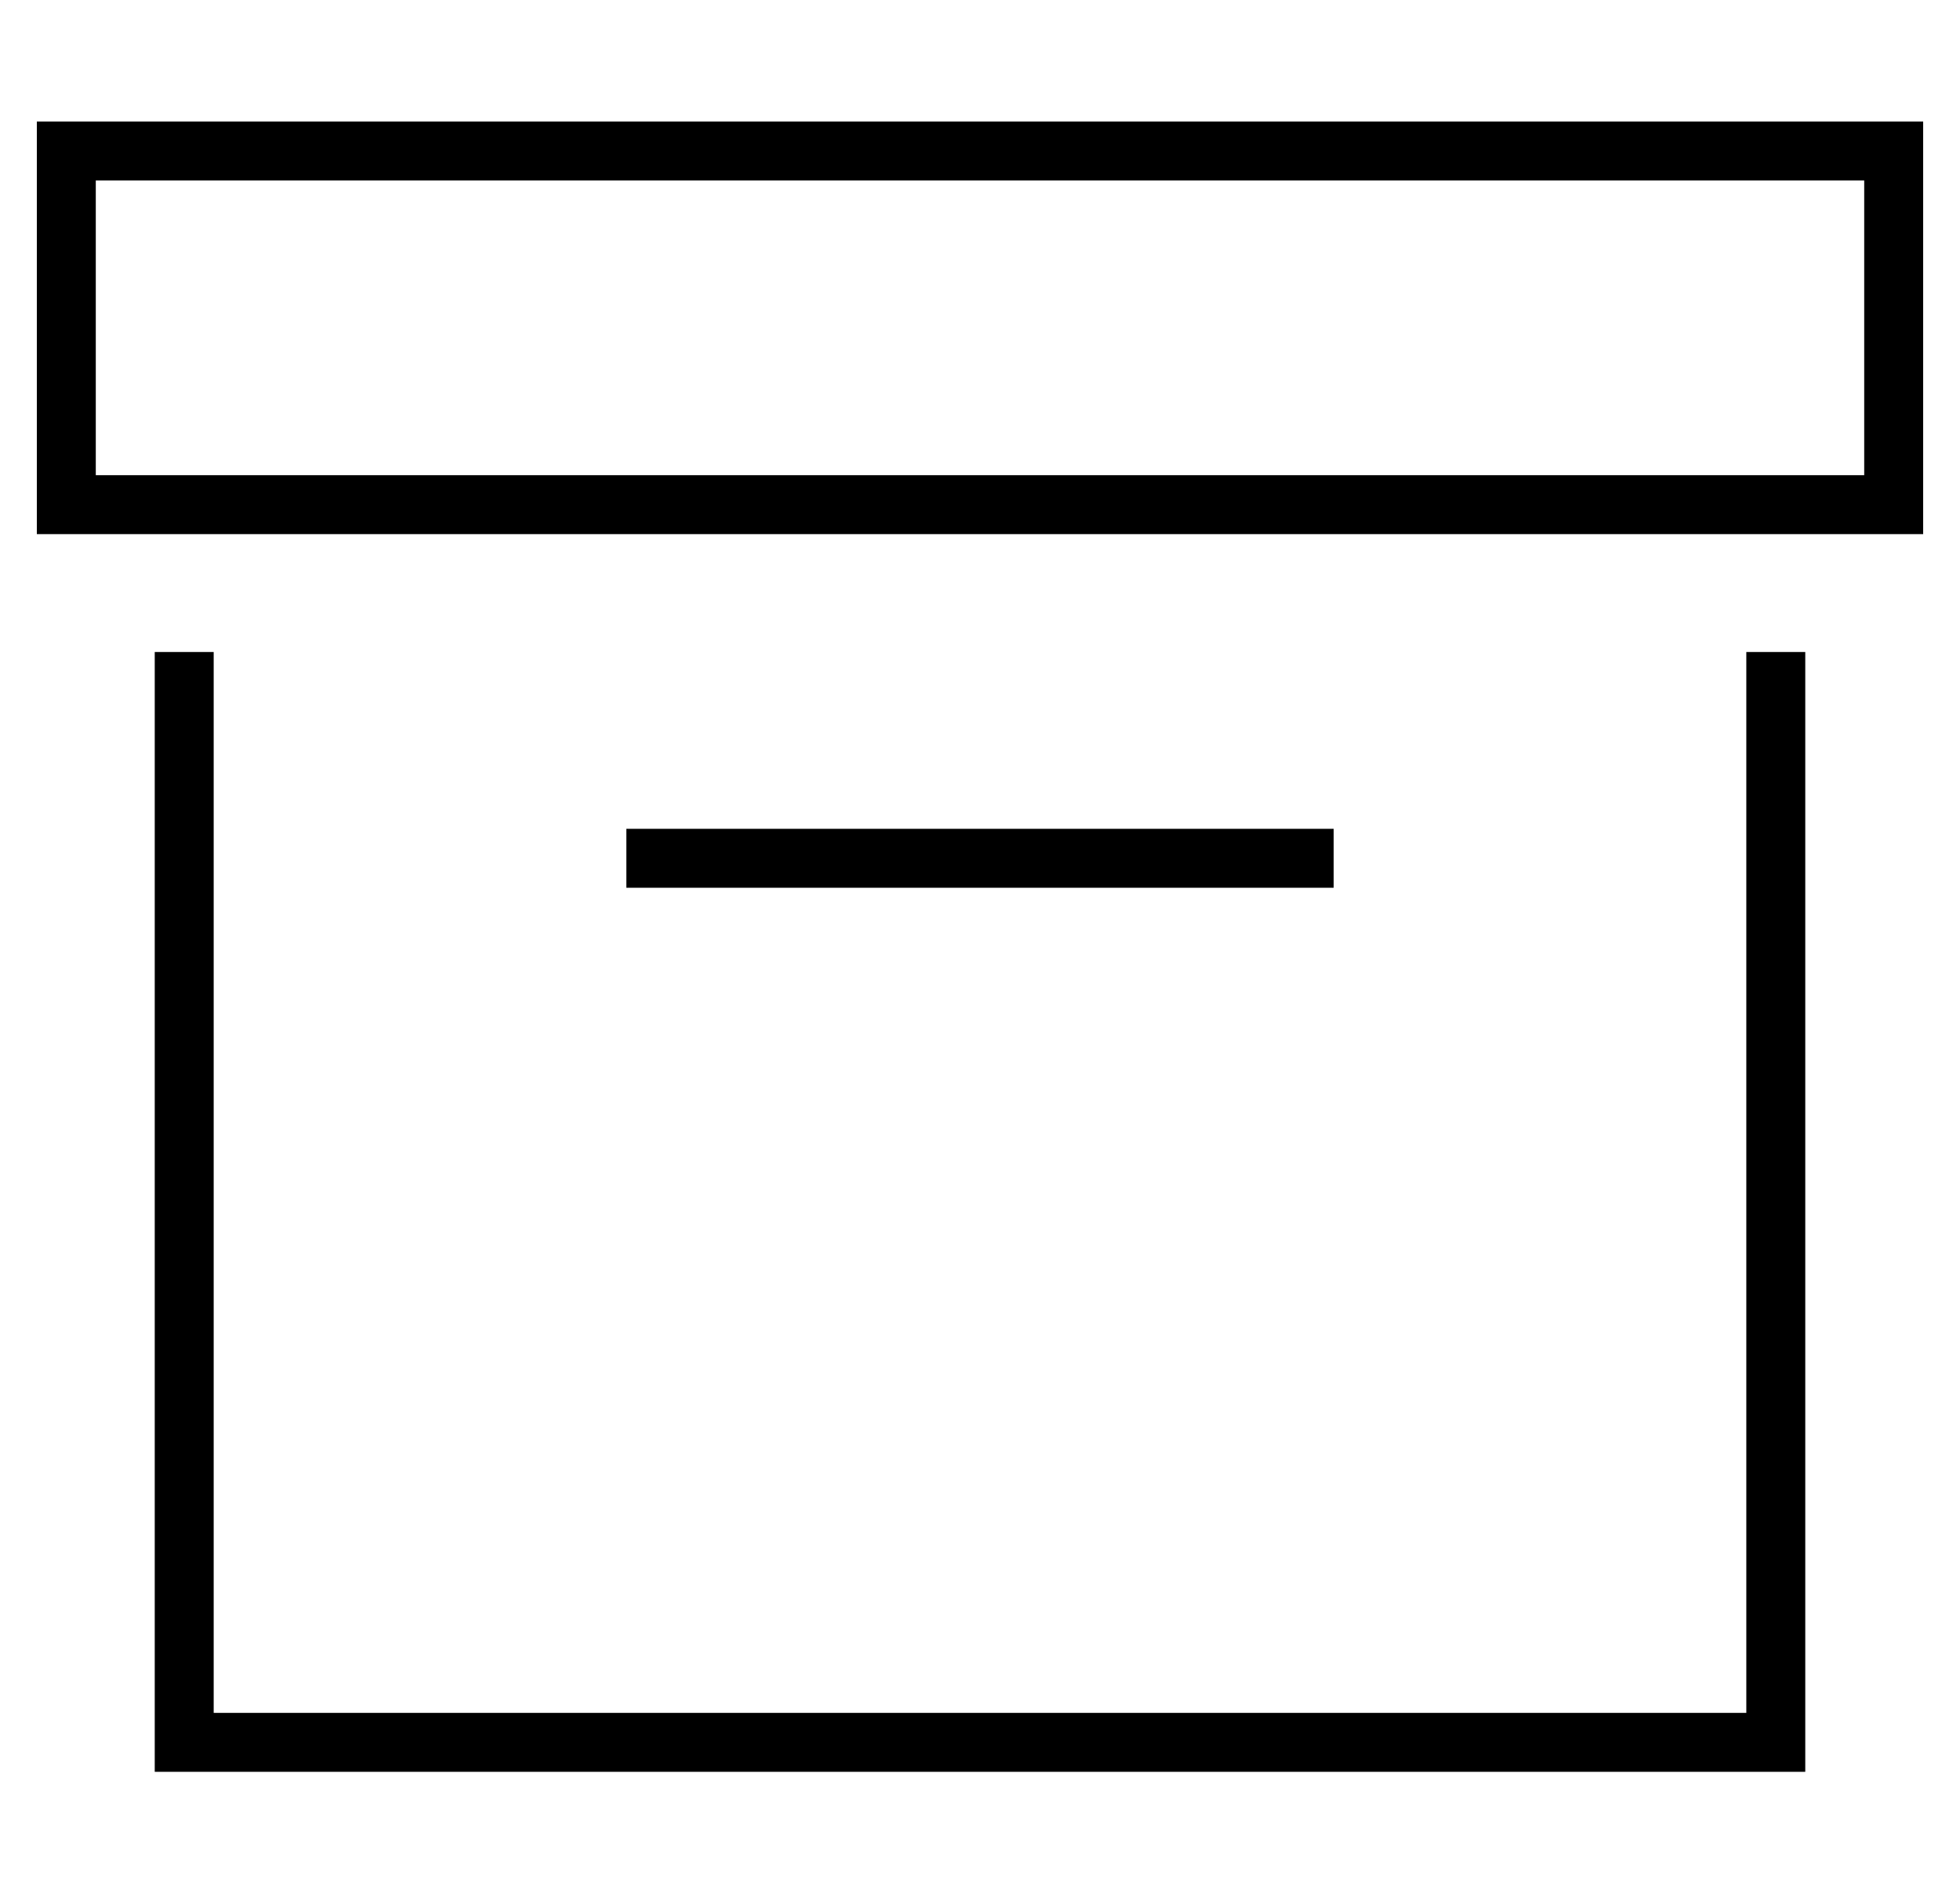 <?xml version="1.0" standalone="no"?>
<!DOCTYPE svg PUBLIC "-//W3C//DTD SVG 1.1//EN" "http://www.w3.org/Graphics/SVG/1.1/DTD/svg11.dtd" >
<svg xmlns="http://www.w3.org/2000/svg" xmlns:xlink="http://www.w3.org/1999/xlink" version="1.1" viewBox="-10 -40 532 512">
   <path fill="currentColor"
d="M496 9h-480h480h-480v80v0h16h464v-80v0zM480 105h-16h16h-480v-16v0v-80v0v-16v0h16h496v16v0v80v0v16v0h-16h-16zM160 185h8h-8h192v16v0h-8h-184v-16v0zM464 137h16h-16h16v288v0v16v0h-16h-432v-16v0v-288v0h16v0v288v0h416v0v-288v0z" />
</svg>
